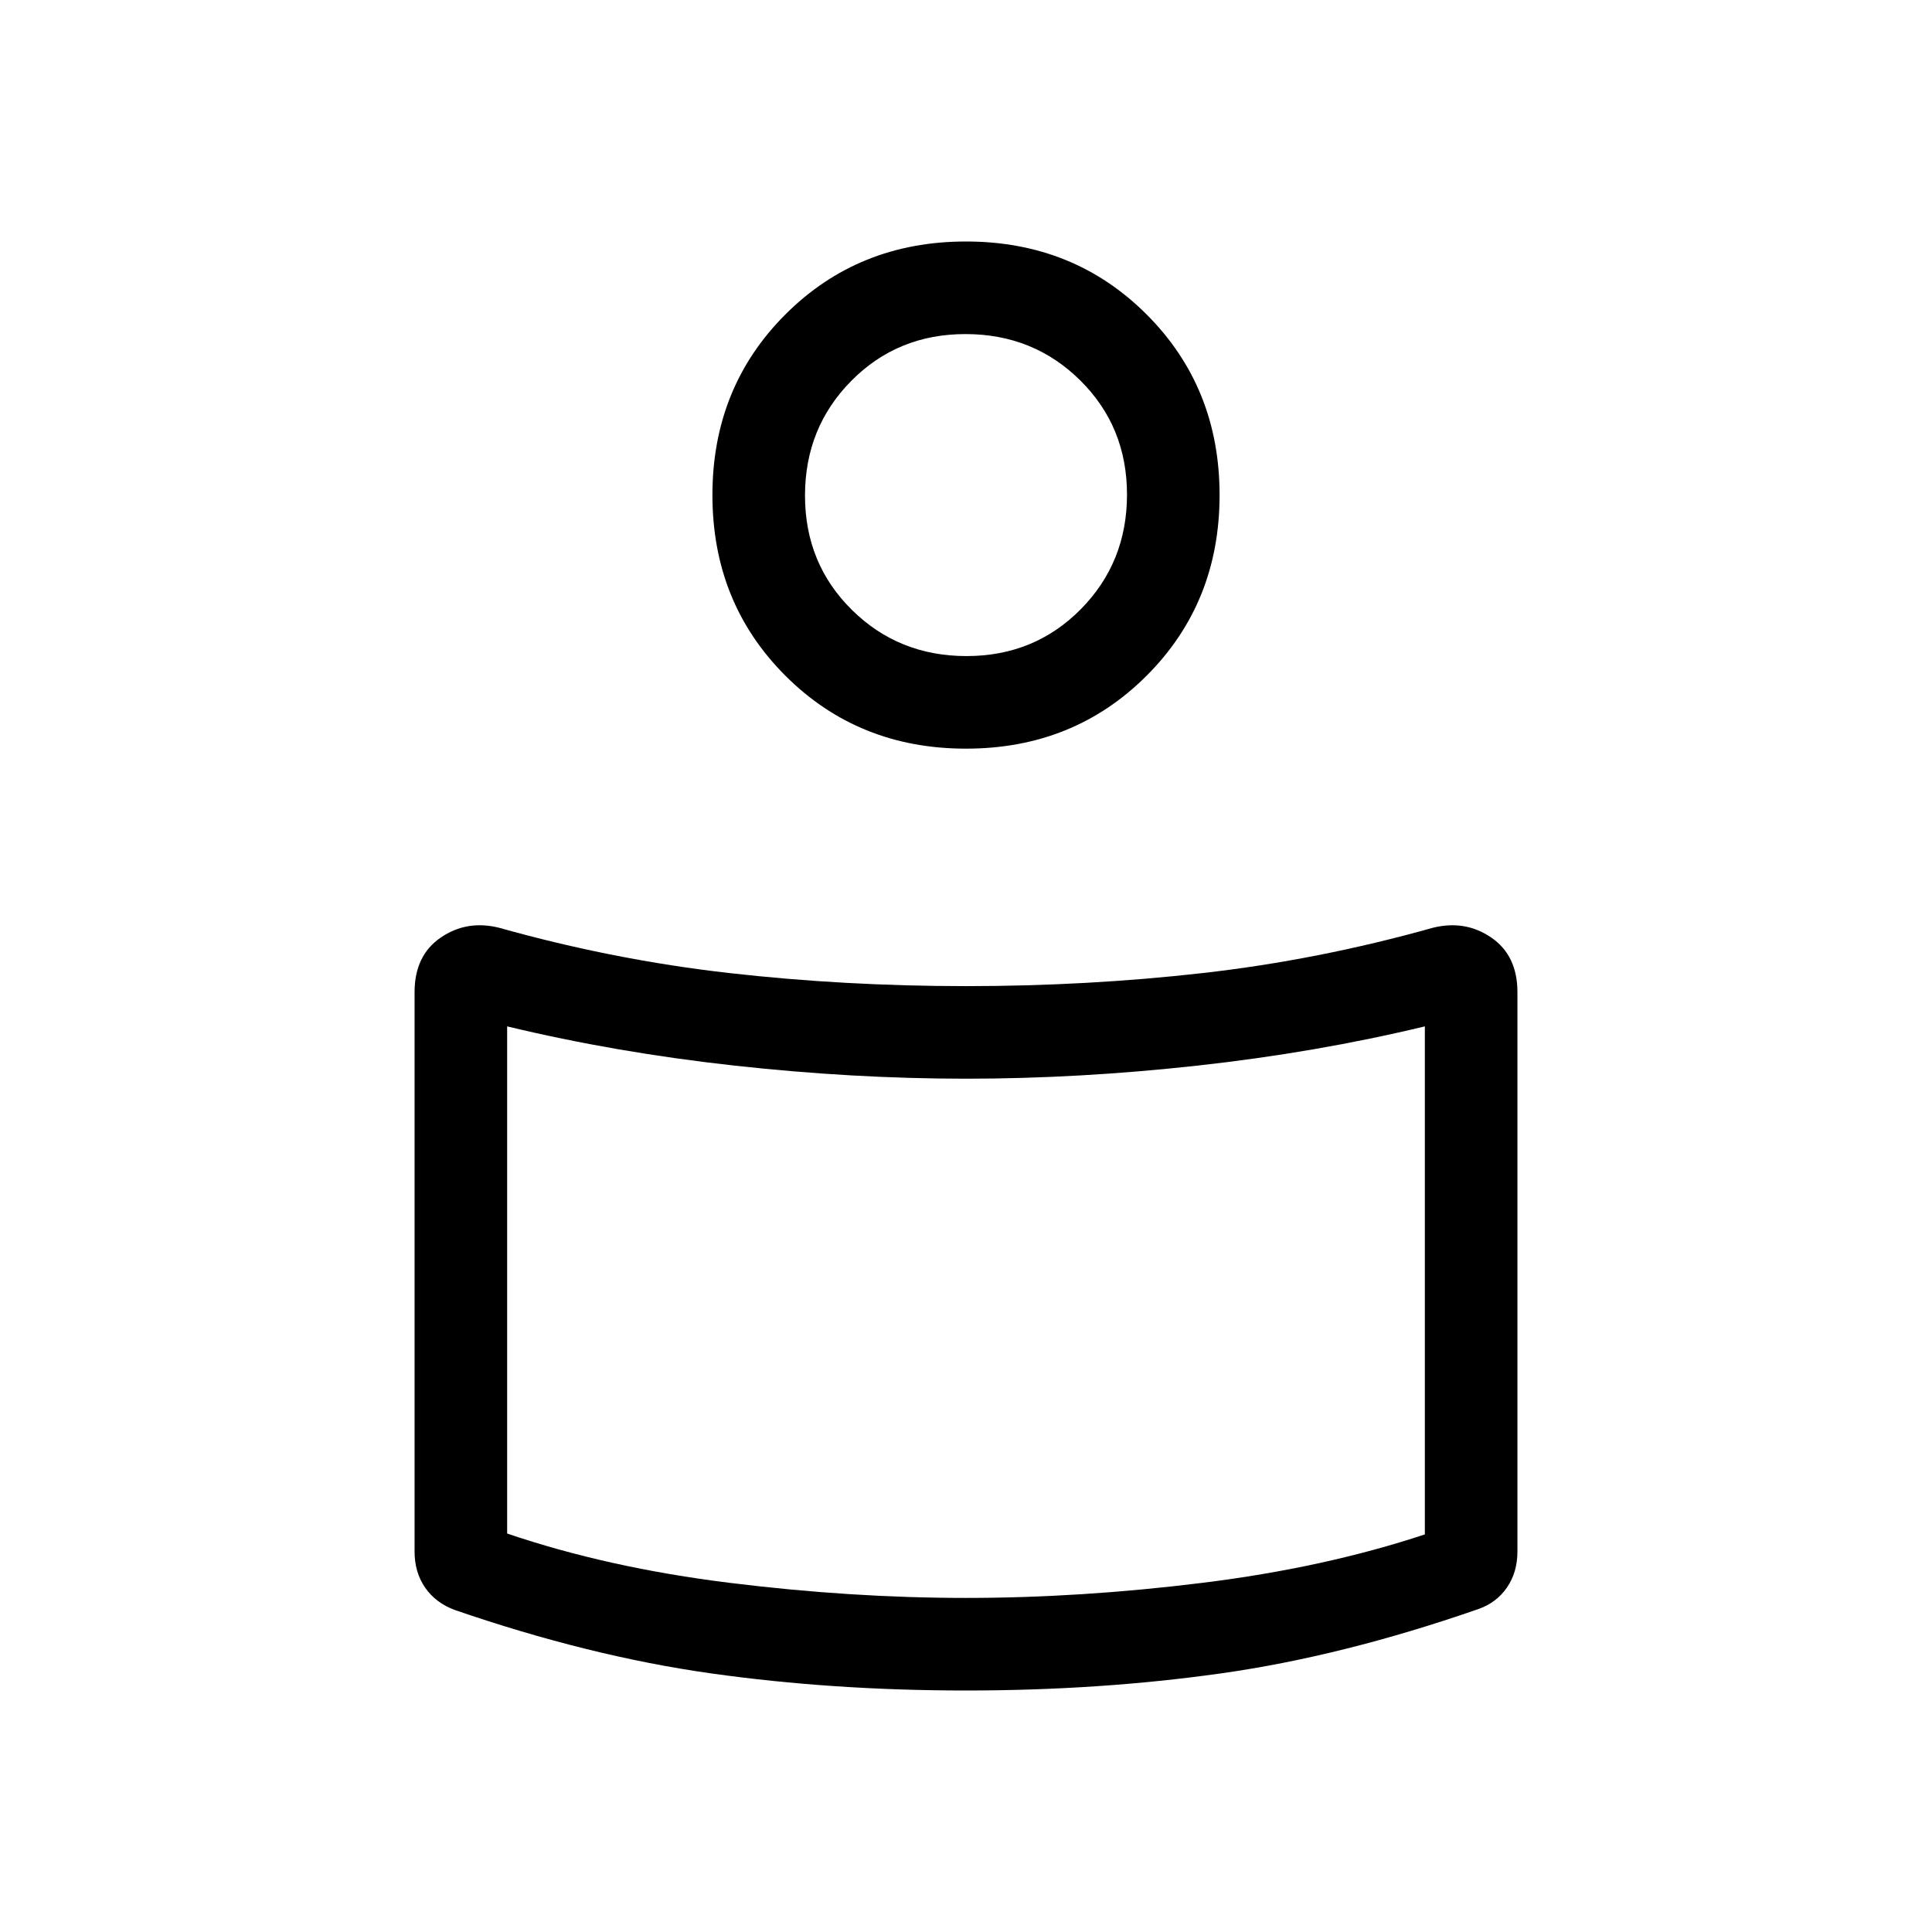 <svg xmlns="http://www.w3.org/2000/svg" height="20" viewBox="0 -960 960 960" width="20"><path d="M480-470q60.34 0 117.67-6.5T712-499q16.09-4 29.05 4.9Q754-485.19 754-467v278q0 10.27-5.24 17.88-5.24 7.6-14.48 10.76Q667-137 606.69-128.5T480-120q-66.38 0-126.82-8.52Q292.74-137.05 226-160q-9.52-3.52-14.76-11.12Q206-178.73 206-189v-278q0-18.19 12.95-27.1Q231.91-503 248-499q57 16 114.33 22.5T480-470Zm228 272.44V-450q-54 13-113 19.5T480-424q-56 0-115-6.5T252-450v252q50 17 110.5 24.5T480-166q57 0 117.5-7.5T708-197.56ZM480-840q53.5 0 89.75 36.25T606-714q0 53.5-36.25 89.75T480-588q-53.5 0-89.75-36.25T354-714q0-53.5 36.25-89.75T480-840Zm.25 206Q514-634 537-657.25t23-57Q560-748 536.75-771t-57-23Q446-794 423-770.75t-23 57Q400-680 423.25-657t57 23Zm-.25-73Zm0 398Z"/></svg>